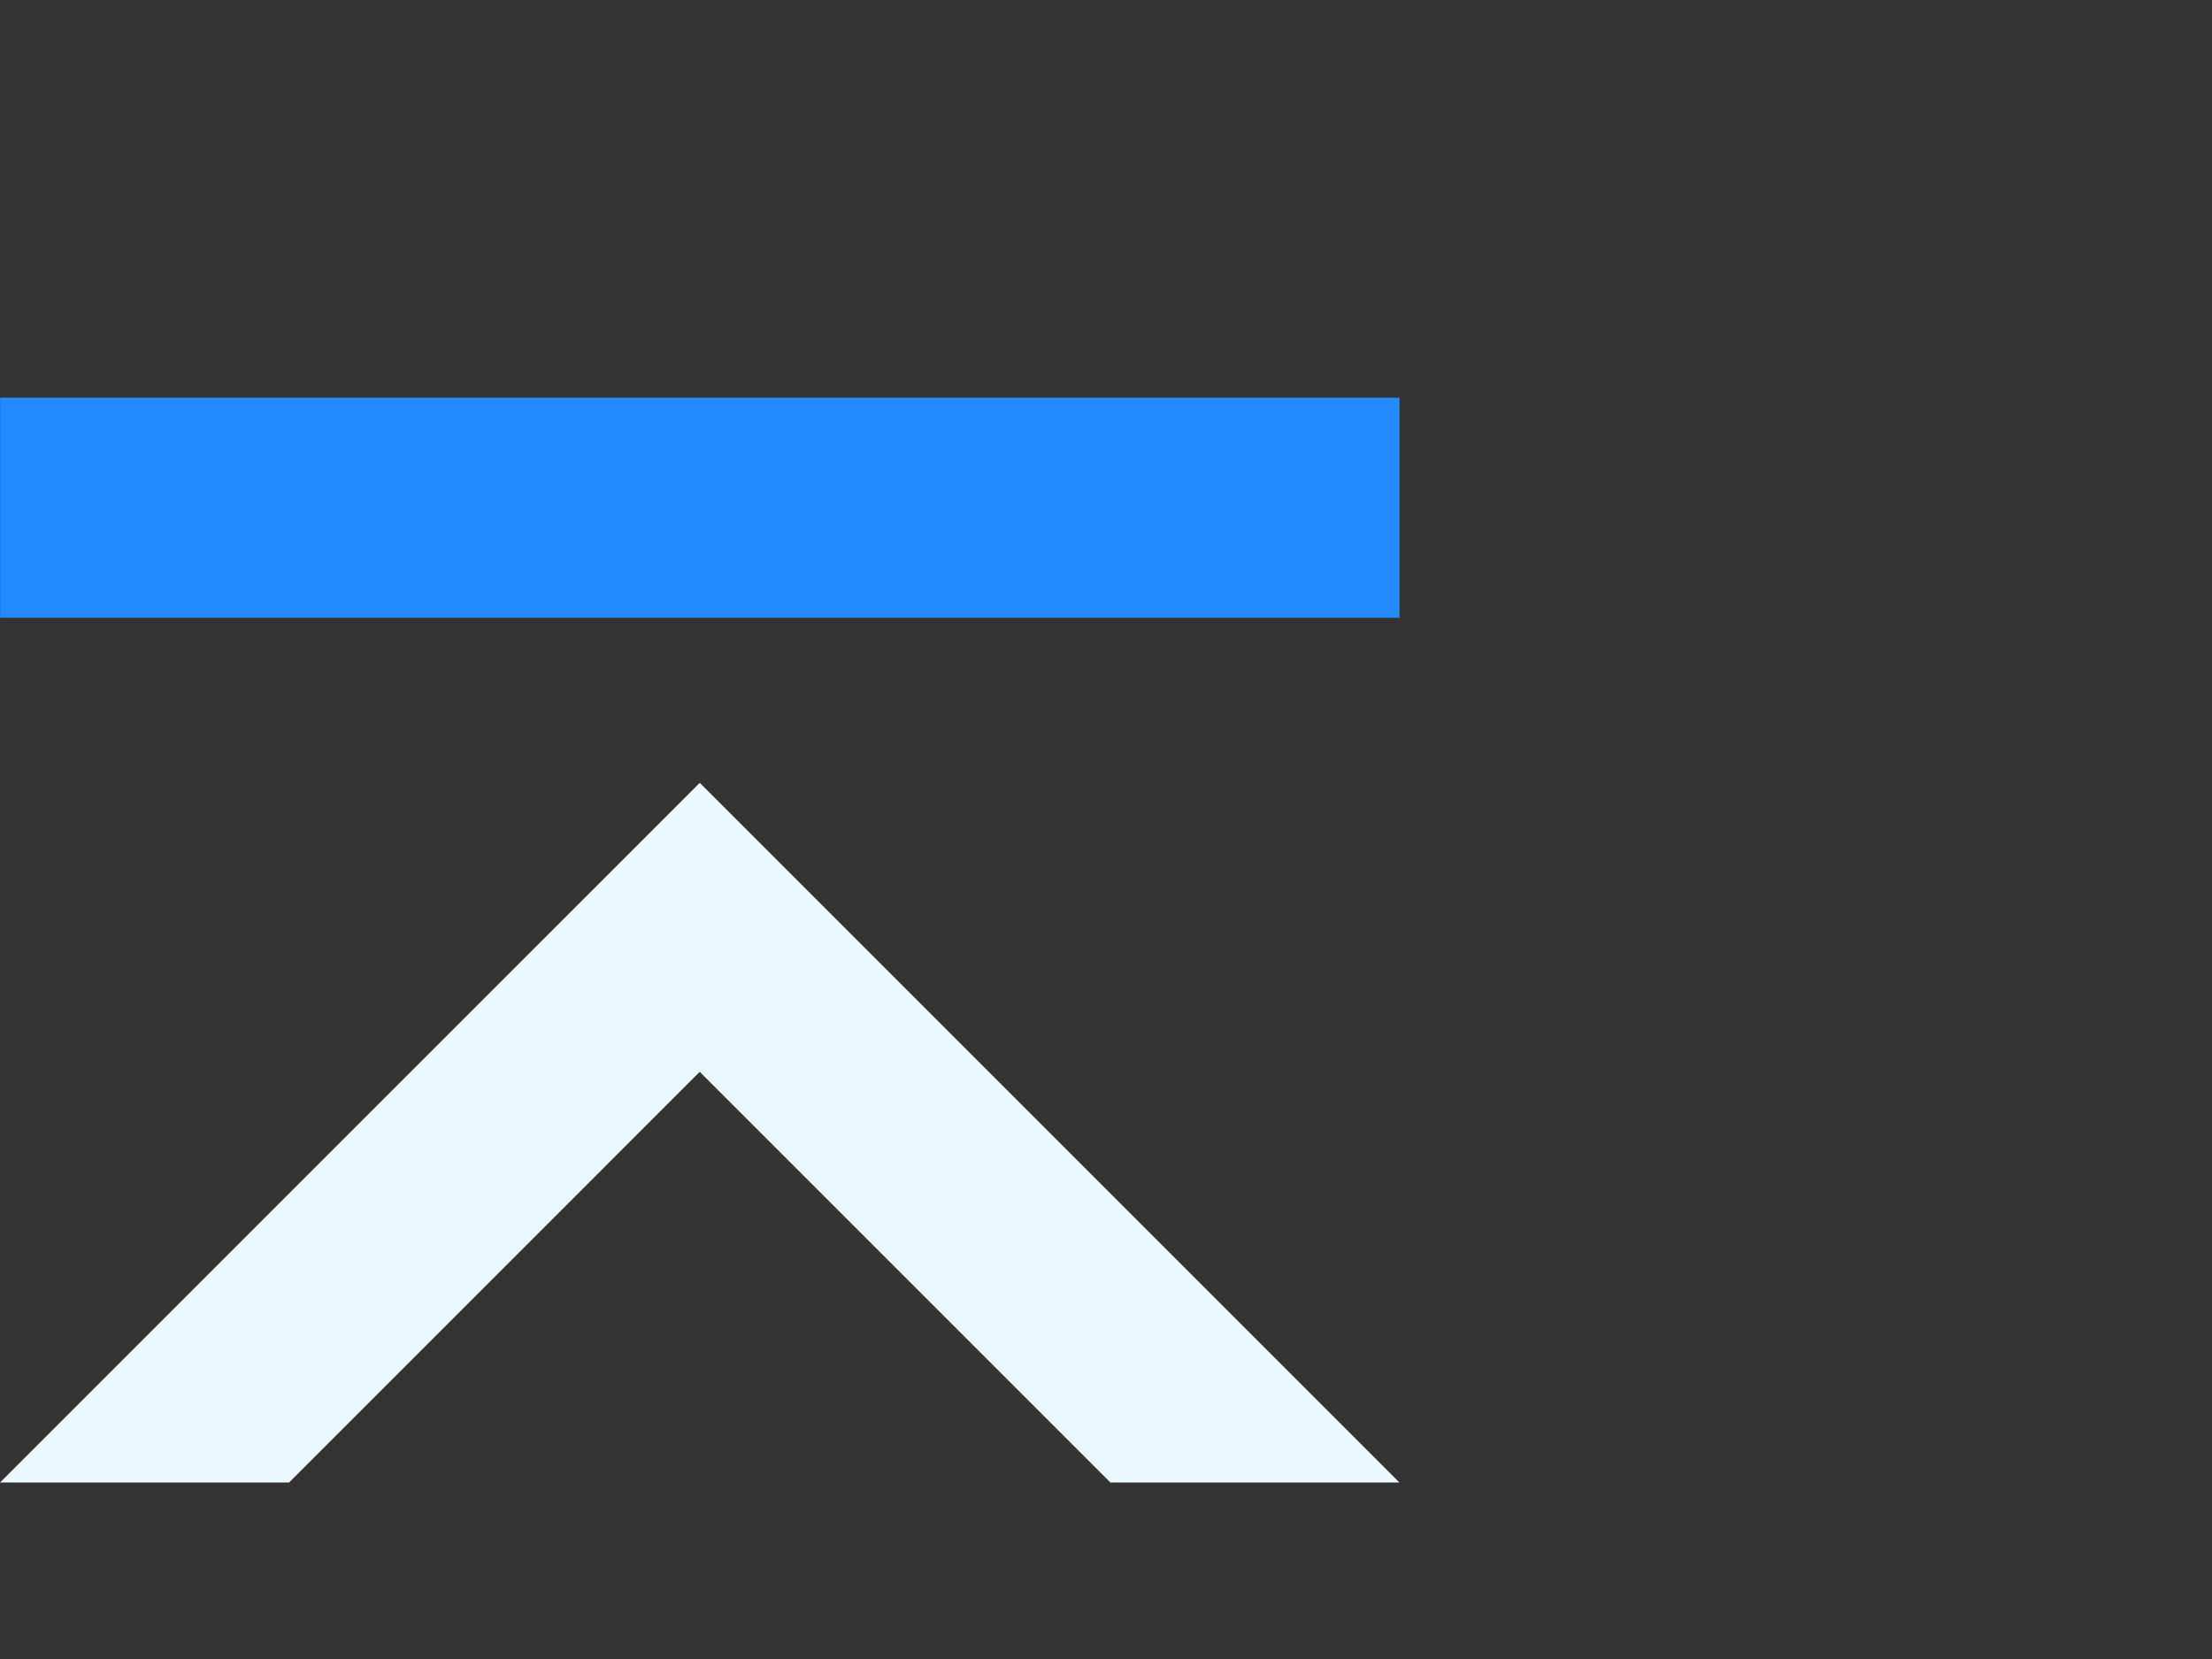 <?xml version="1.0" encoding="utf-8"?>
<!-- Generator: Adobe Illustrator 15.0.0, SVG Export Plug-In . SVG Version: 6.00 Build 0)  -->
<!DOCTYPE svg PUBLIC "-//W3C//DTD SVG 1.1//EN" "http://www.w3.org/Graphics/SVG/1.1/DTD/svg11.dtd">
<svg version="1.1" id="Layer_1" xmlns="http://www.w3.org/2000/svg" xmlns:xlink="http://www.w3.org/1999/xlink" x="0px" y="0px"
	 width="40px" height="30px" viewBox="0 0 40 30" enable-background="new 0 0 40 30" xml:space="preserve">
<rect x="0" y="0" width="40" height="30" fill="#333333" stroke="none"/>
<g>
	<rect x="0.002" y="7.191" fill="#238BFF" width="25.305" height="3.98"/>
	<polygon fill="#ECF8FF" points="5.227,26.809 12.653,19.382 20.08,26.809 25.307,26.809 12.655,14.157 12.653,14.157 
		12.653,14.157 0,26.809 	"/>
</g>
</svg>
